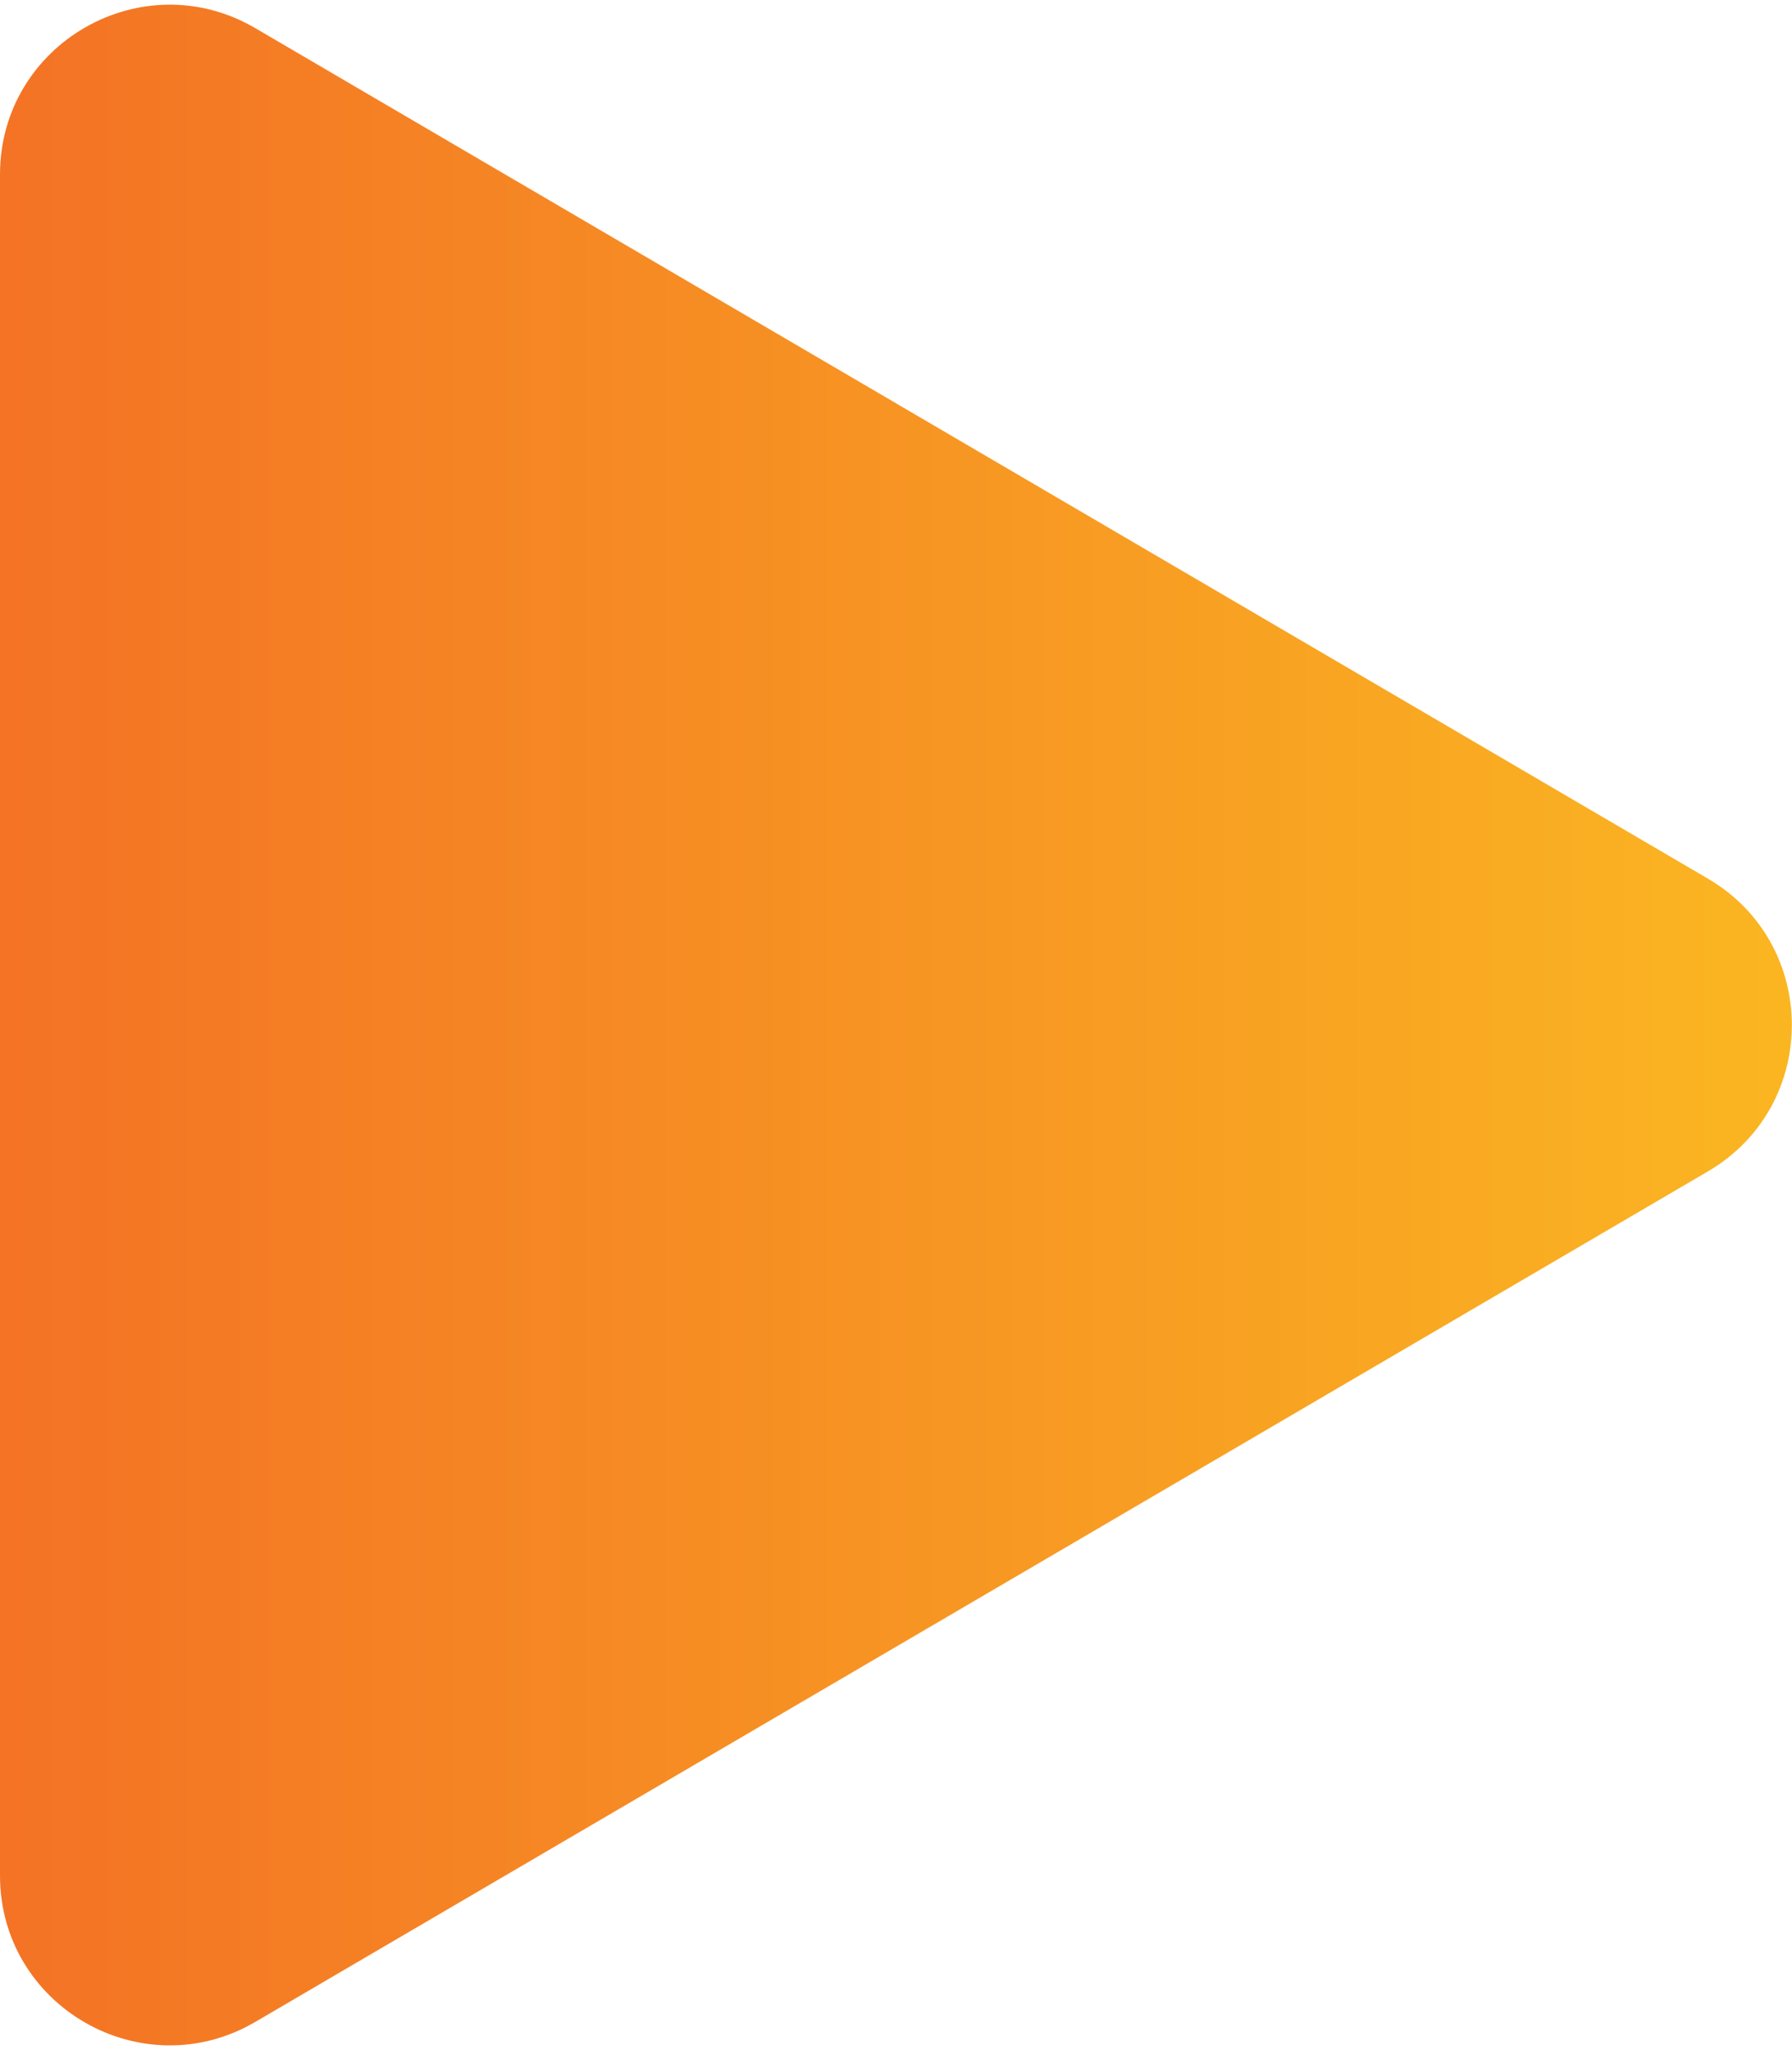 <svg width="243" height="278" viewBox="0 0 243 278" fill="none" xmlns="http://www.w3.org/2000/svg">
<path d="M231.601 119.152C246.773 128.035 246.773 149.965 231.601 158.848L34.621 274.181C19.288 283.158 0 272.1 0 254.333L0 23.667C0 5.9 19.288 -5.158 34.621 3.819L231.601 119.152Z" fill="url(#paint0_linear)"/>
<defs>
<linearGradient id="paint0_linear" x1="265.5" y1="139" x2="-88.5" y2="139" gradientUnits="userSpaceOnUse">
<stop stop-color="#FBBC21"/>
<stop offset="1" stop-color="#F15A26"/>
</linearGradient>
</defs>
</svg>
